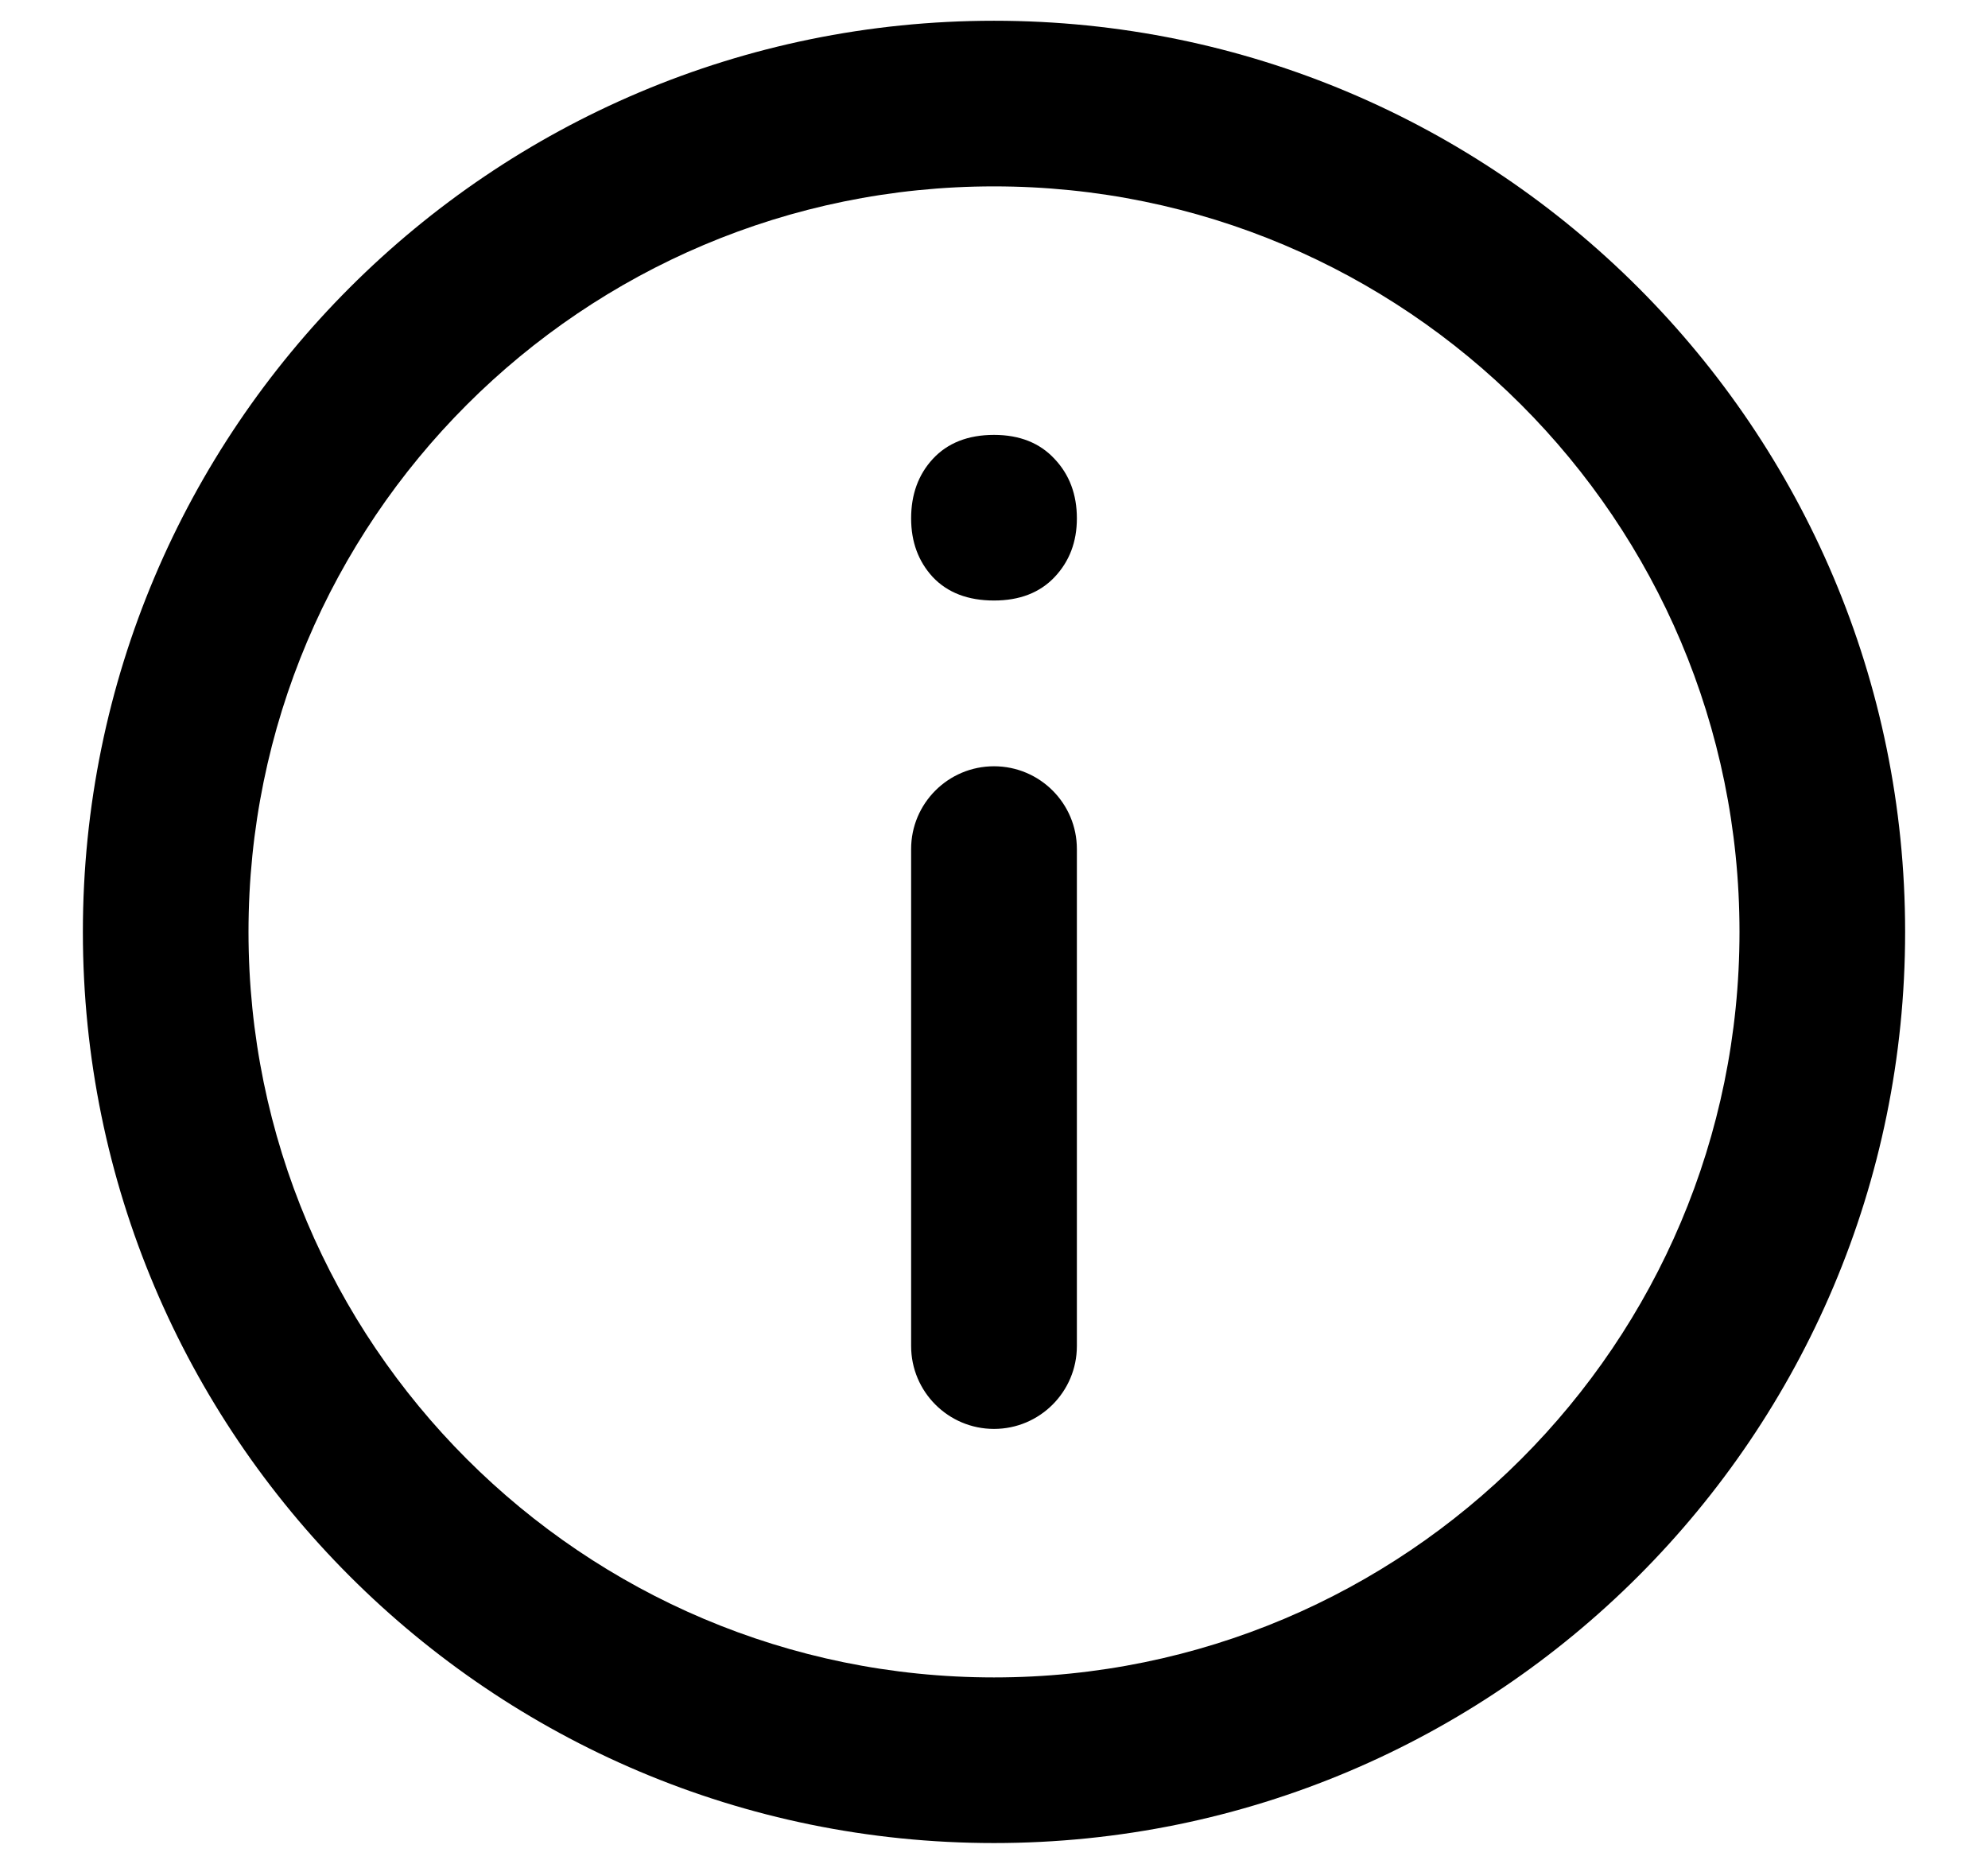 <svg width="16" height="15" viewBox="0 0 16 15" fill="none"
    xmlns="http://www.w3.org/2000/svg">
    <path fill-rule="evenodd" clip-rule="evenodd" d="M8 13.5C11.314 13.5 14 10.814 14 7.5C14 4.186 11.314 1.5 8 1.5C4.686 1.5 2 4.186 2 7.5C2 10.814 4.686 13.5 8 13.5ZM8 14.833C12.05 14.833 15.333 11.55 15.333 7.5C15.333 3.45 12.05 0.167 8 0.167C3.95 0.167 0.667 3.45 0.667 7.5C0.667 11.55 3.95 14.833 8 14.833ZM7.333 4.172C7.333 3.979 7.391 3.82 7.507 3.694C7.626 3.565 7.791 3.5 8 3.5C8.206 3.5 8.369 3.565 8.488 3.694C8.607 3.82 8.667 3.979 8.667 4.172C8.667 4.361 8.607 4.518 8.488 4.644C8.369 4.77 8.206 4.833 8 4.833C7.791 4.833 7.626 4.77 7.507 4.644C7.391 4.518 7.333 4.361 7.333 4.172ZM8 6.167C7.632 6.167 7.333 6.465 7.333 6.833V10.833C7.333 11.201 7.632 11.5 8 11.5C8.368 11.5 8.667 11.201 8.667 10.833V6.833C8.667 6.465 8.368 6.167 8 6.167Z" fill="currentColor" />
</svg>